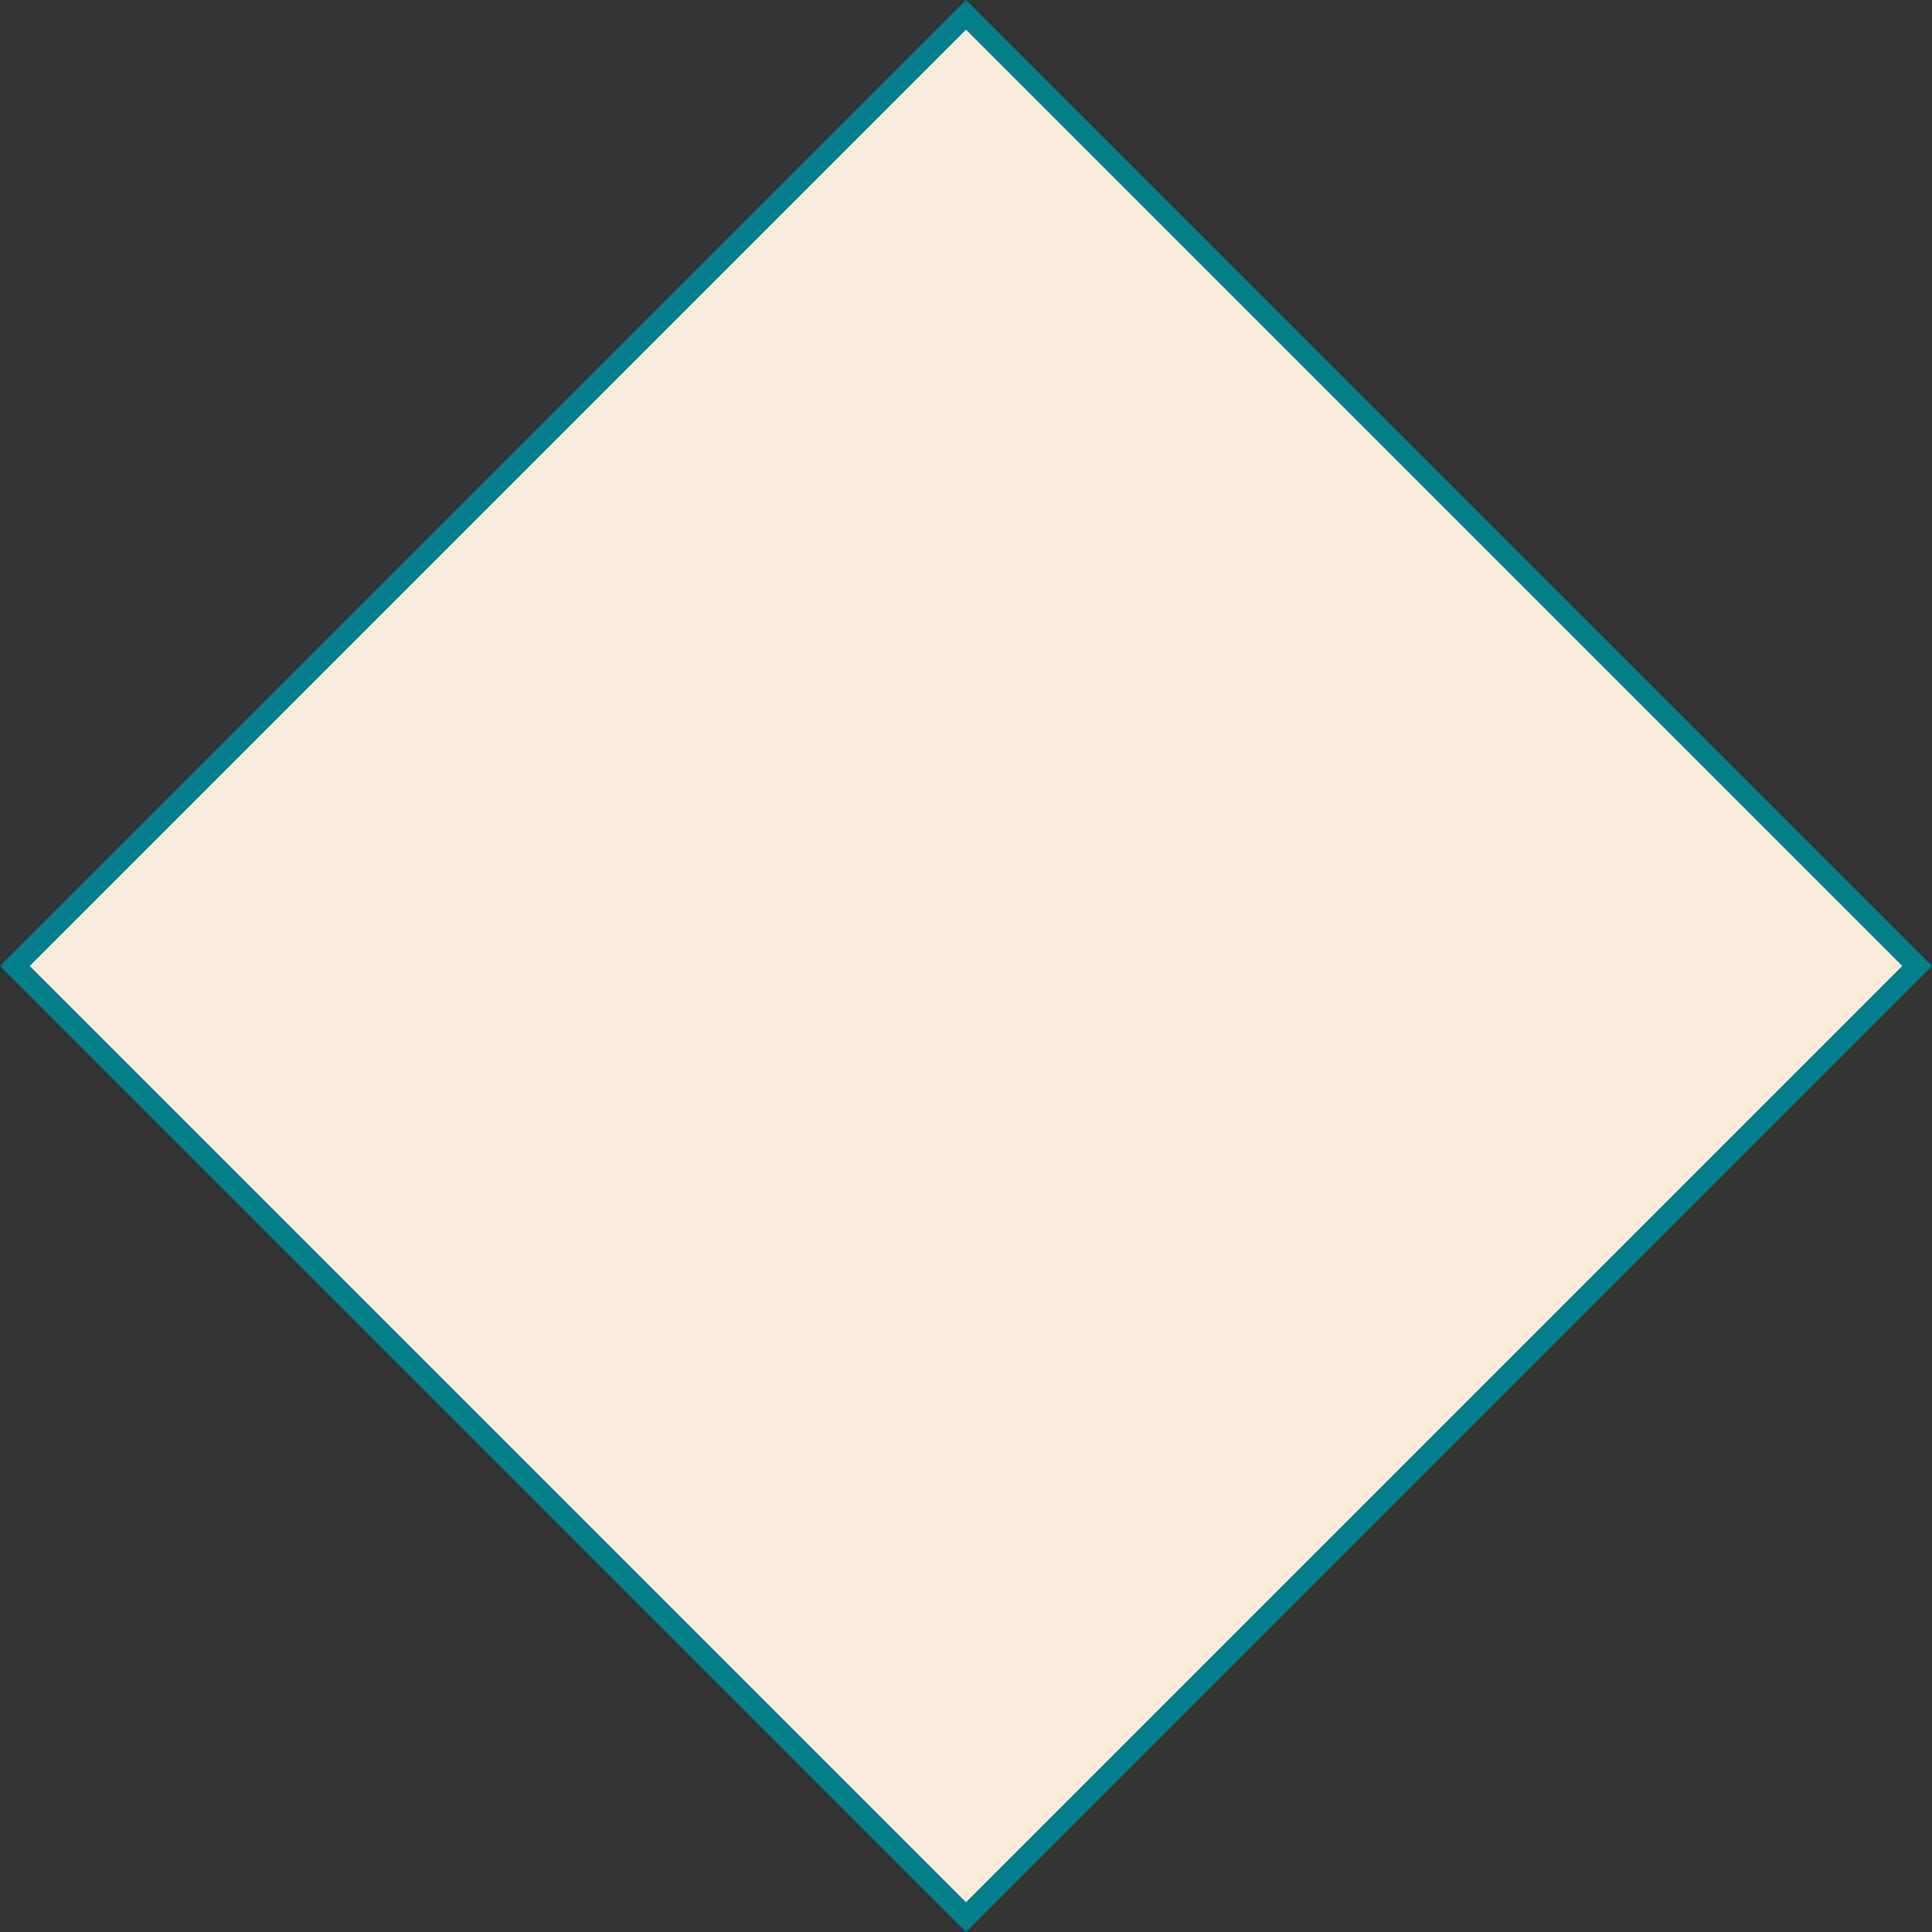 <?xml version="1.0" encoding="UTF-8"?>
<svg viewBox="0 0 91.924 91.924" xmlns="http://www.w3.org/2000/svg" width="150" height="150">
<rect x="0" y="0" width="91.924" height="91.924" fill="#333333" stroke="none"/>
<g transform="translate(-2866.5 -499.54)">
<g transform="translate(2866.5 545.5) rotate(-45)" fill="#f9ecdb" data-name="Pfad 60">
<path d="m64.5 64.5h-64v-64h64v64z"/>
<path d="m1 1v63h63v-63h-63m-1-1h65v65h-65v-65z" fill="#037f8c"/>
</g>
</g>
</svg>
